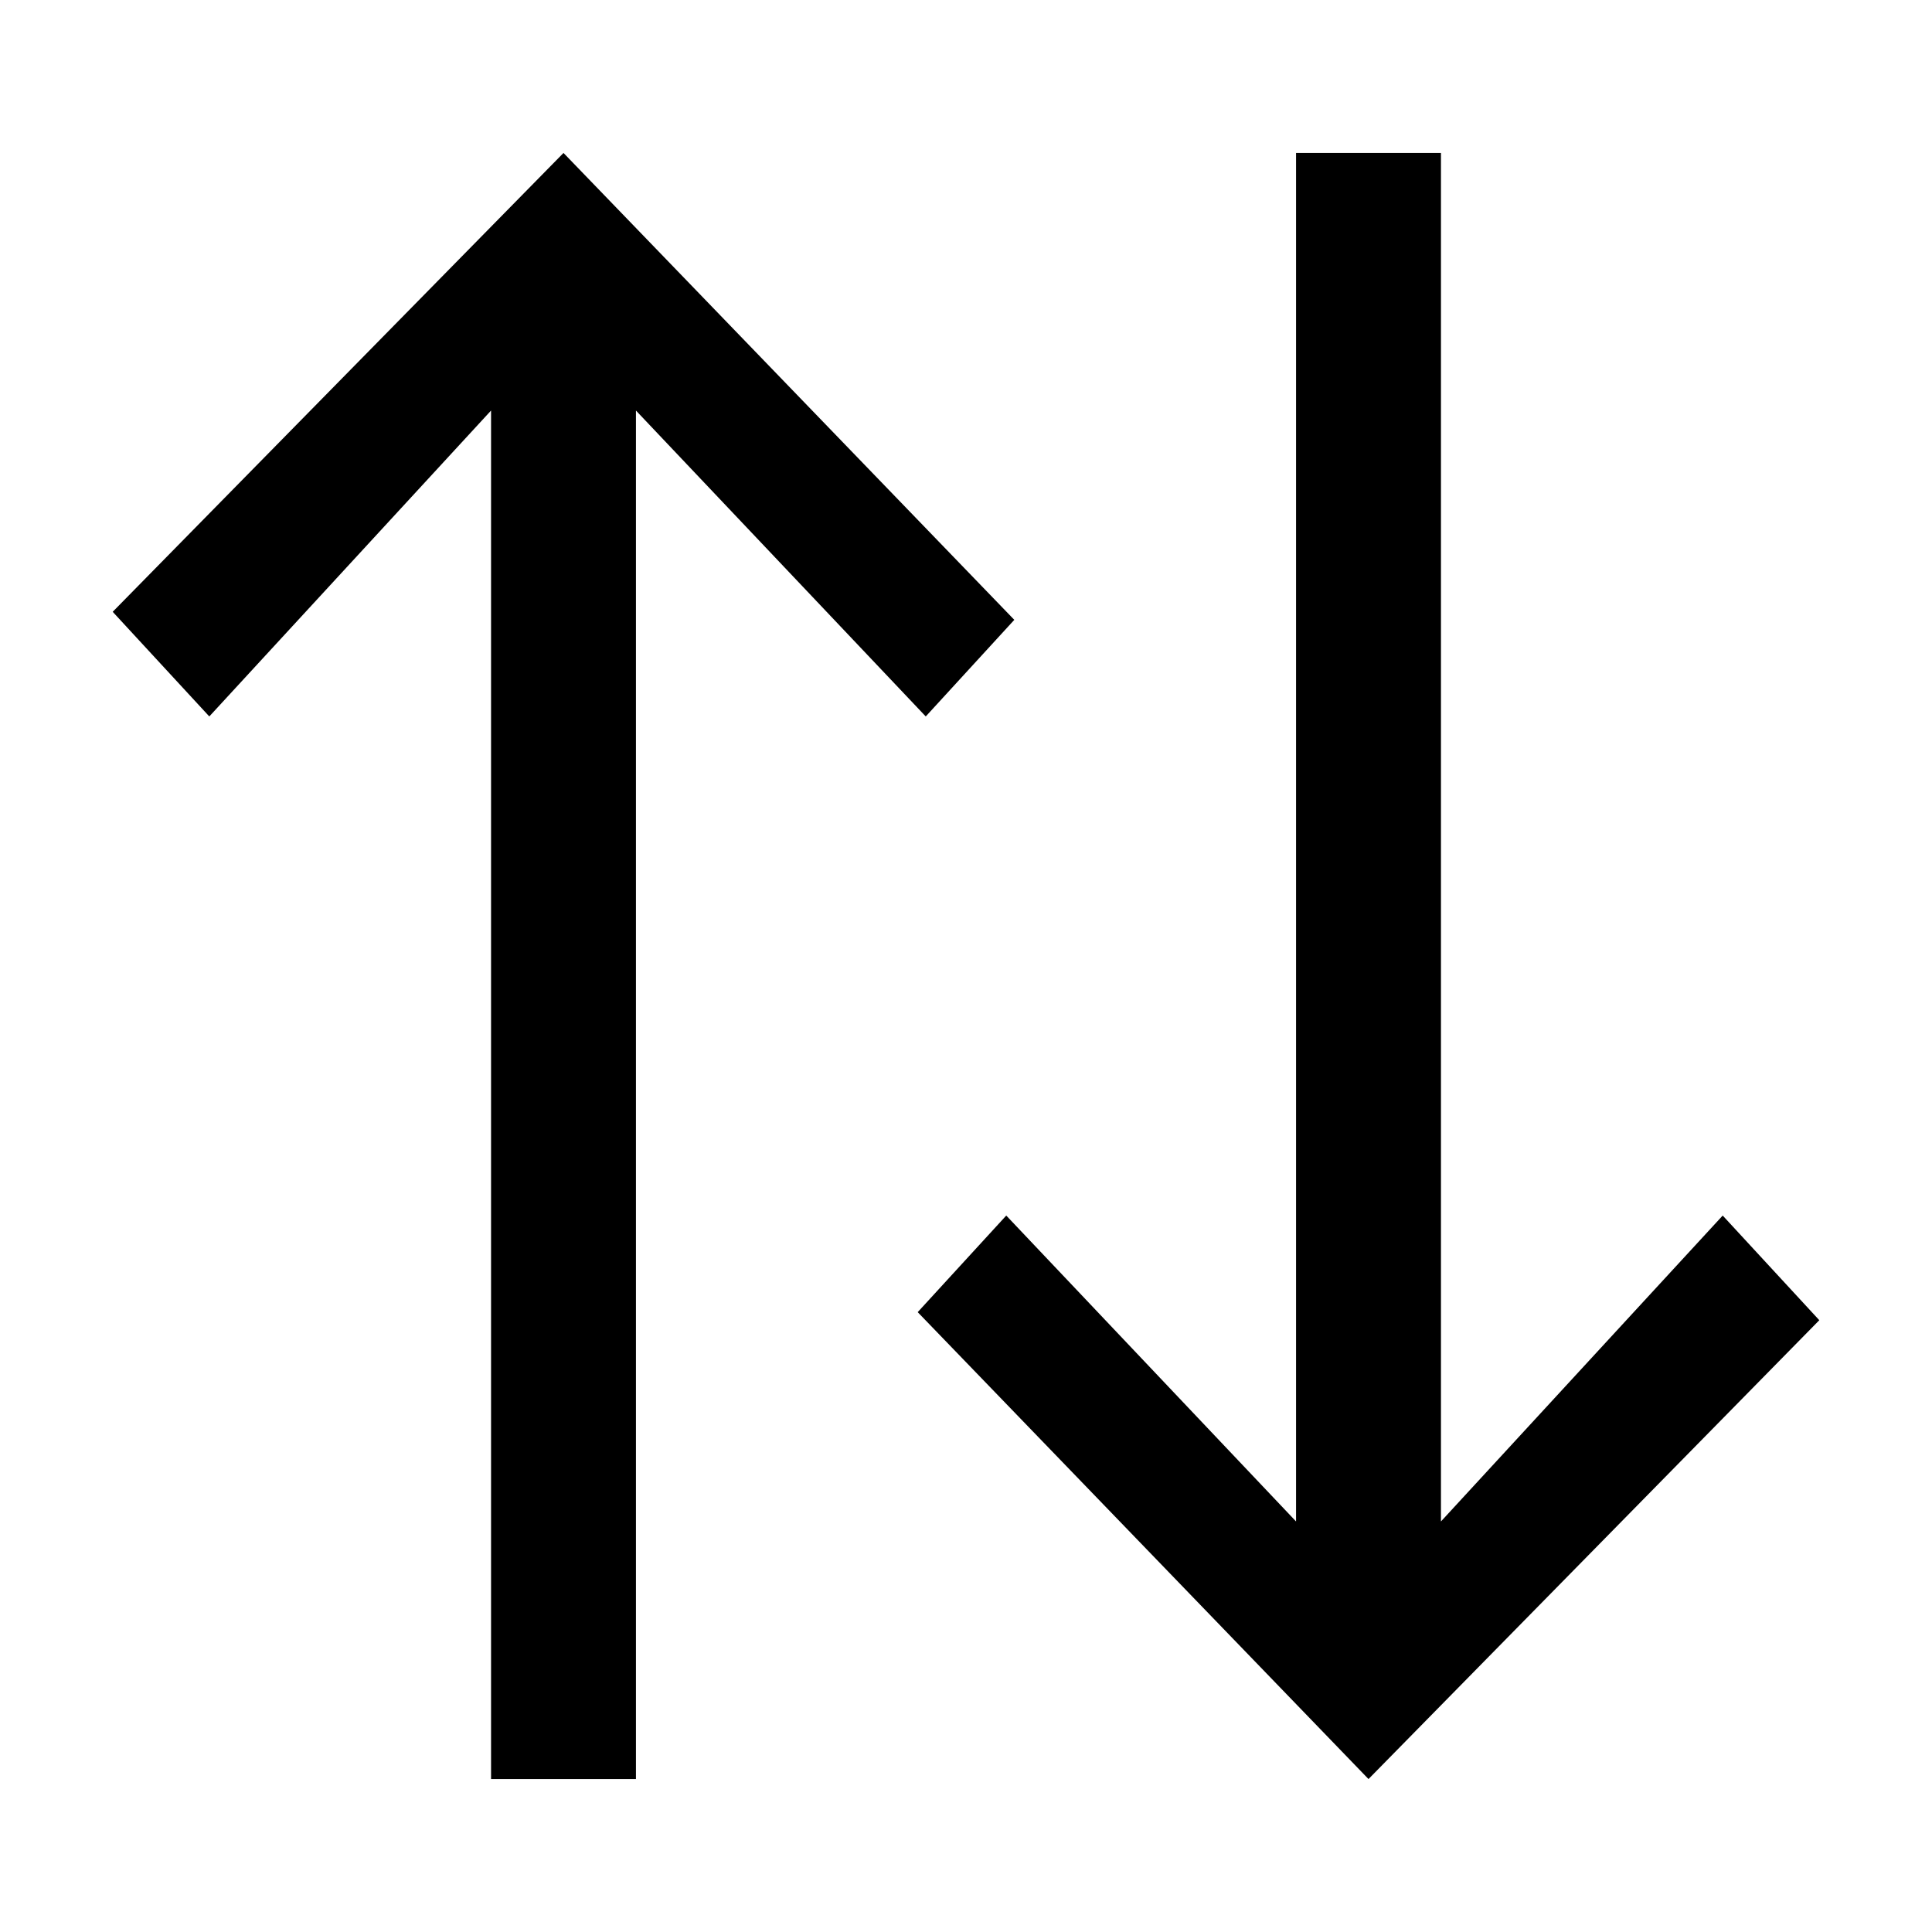 <svg viewBox="0 0 24 24" xmlns="http://www.w3.org/2000/svg" xmlns:xlink="http://www.w3.org/1999/xlink"><defs><path d="m7 1.9 5.6 5.8-1.1 1.2-3.6-3.8v17H6.1v-17L2.6 8.9 1.4 7.6 7 1.9Zm10.9 0v17l3.5-3.8 1.2 1.3-5.6 5.7-5.6-5.8 1.1-1.2 3.6 3.8v-17h1.8Z" id="a"/></defs><use fill="#000" fill-rule="nonzero" xlink:href="#a"/></svg>